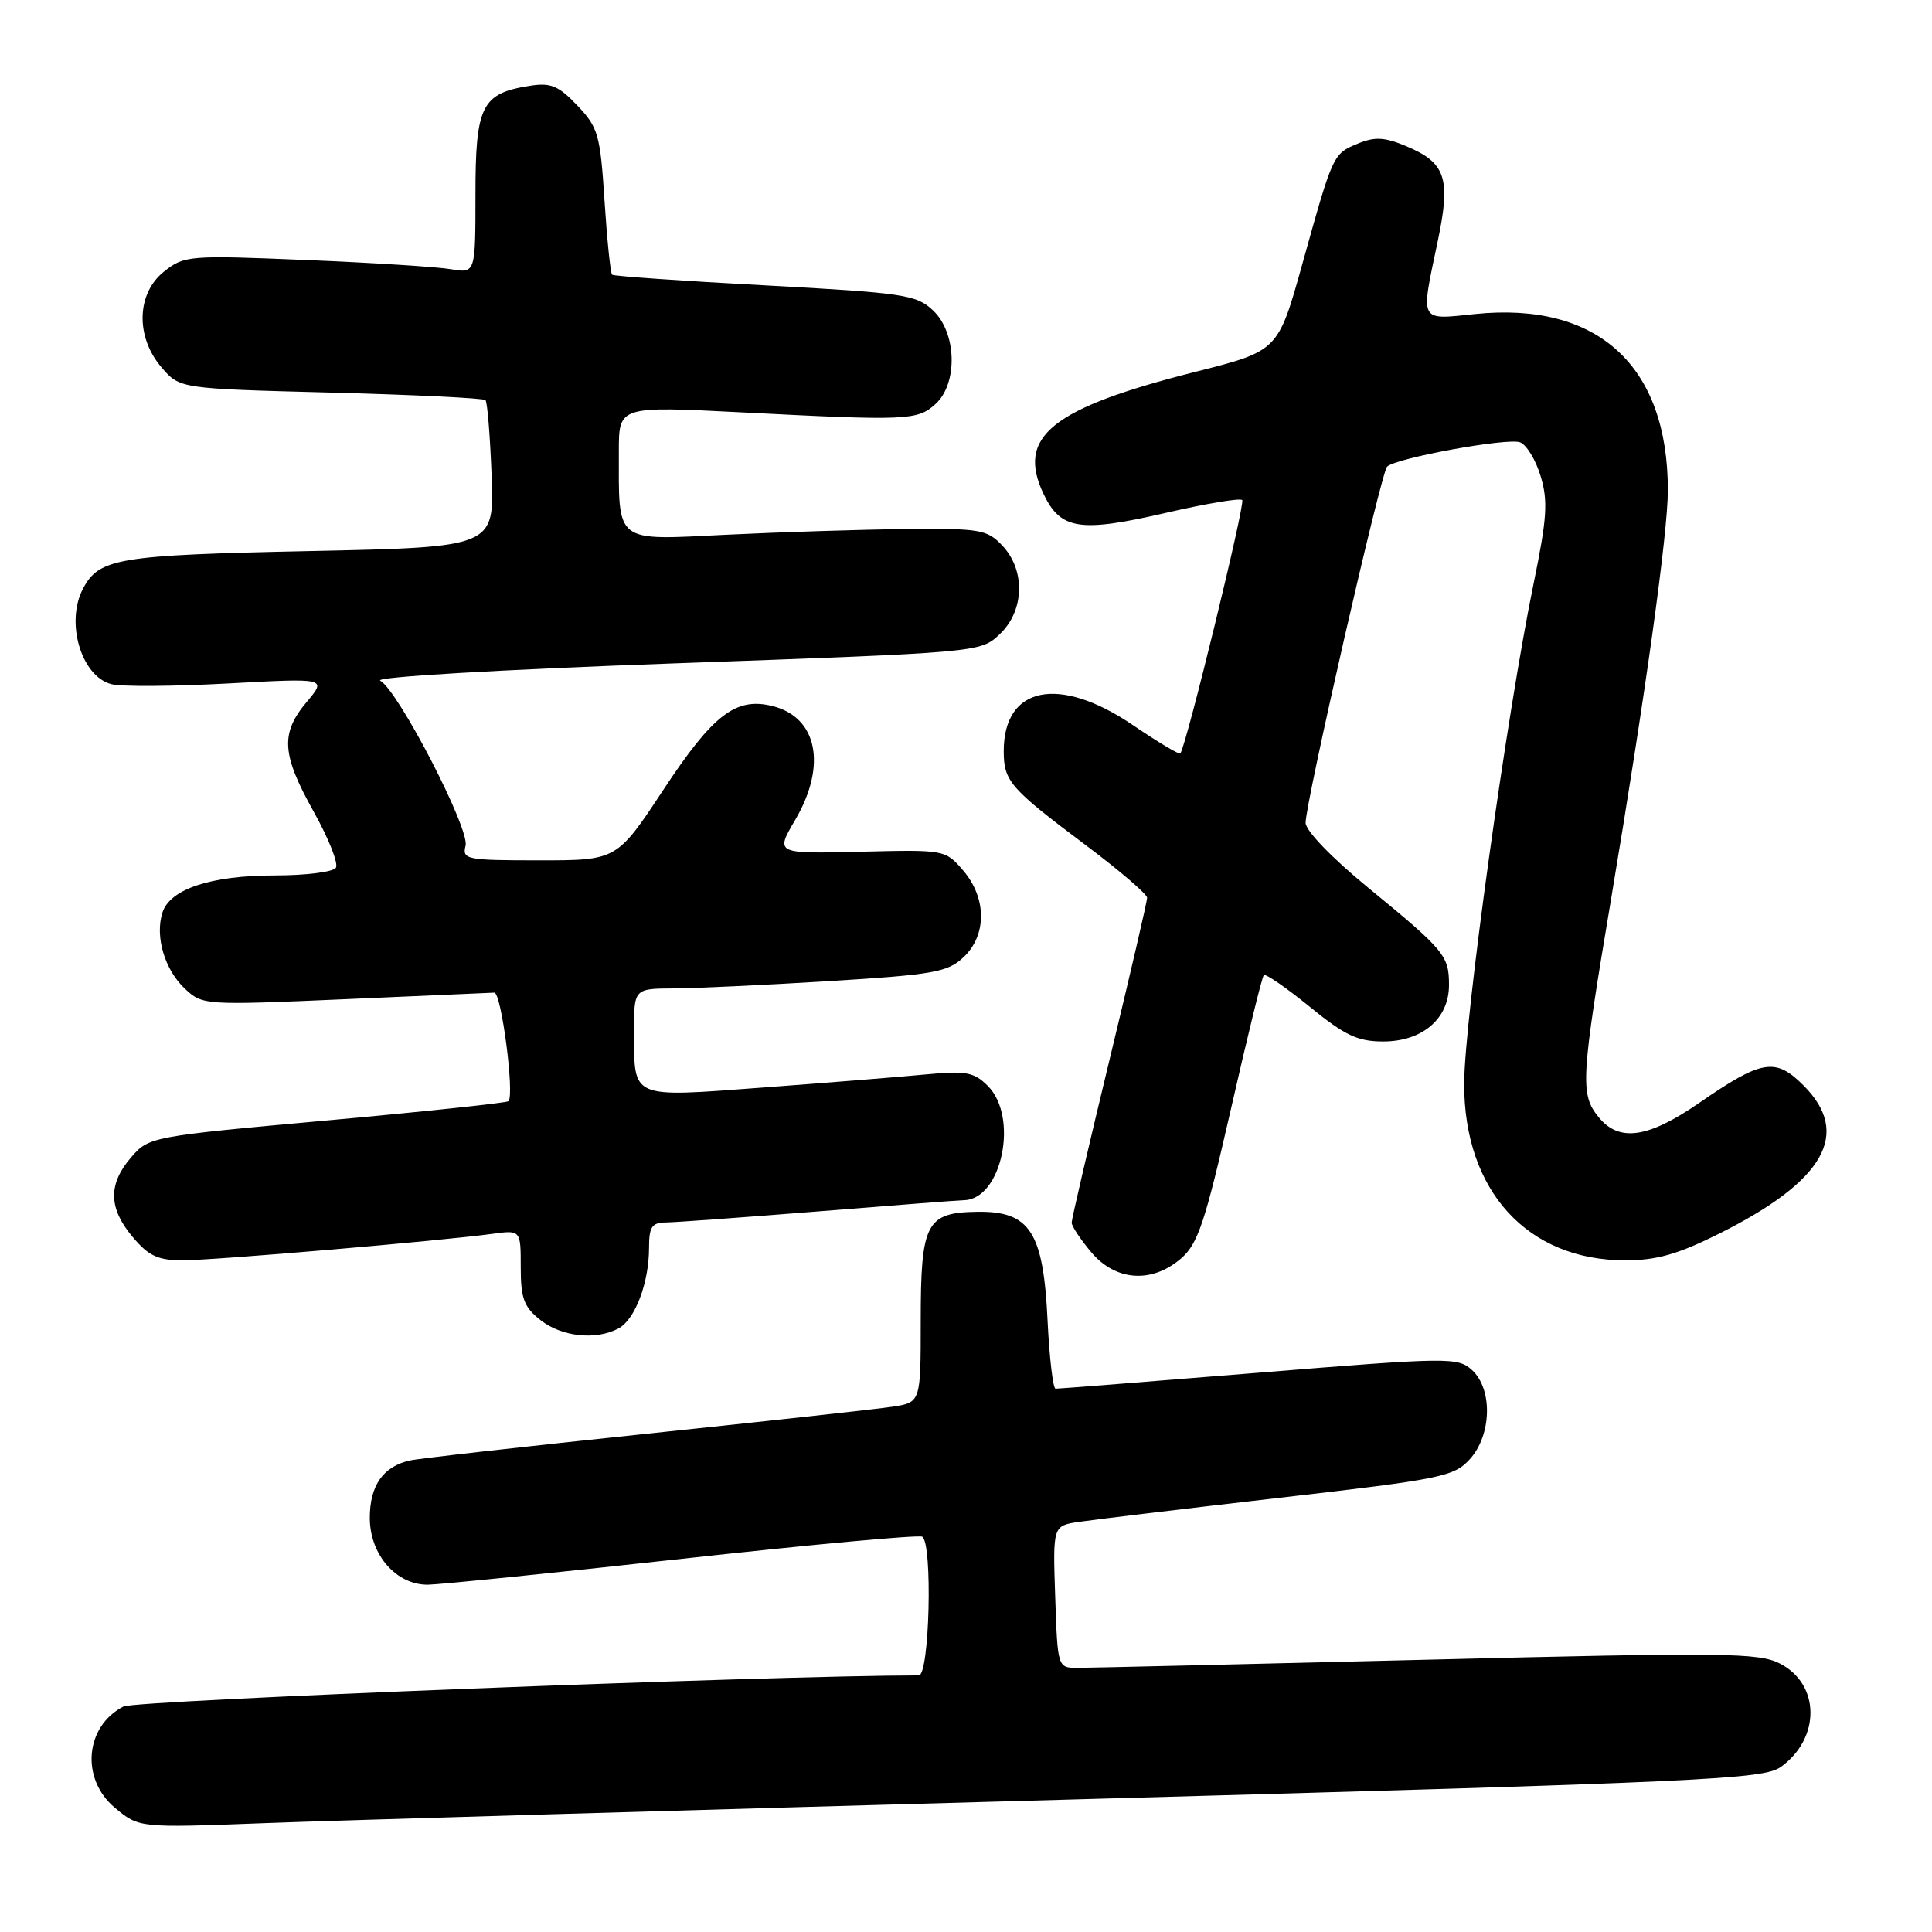 <?xml version="1.0" encoding="UTF-8" standalone="no"?>
<!DOCTYPE svg PUBLIC "-//W3C//DTD SVG 1.1//EN" "http://www.w3.org/Graphics/SVG/1.1/DTD/svg11.dtd" >
<svg xmlns="http://www.w3.org/2000/svg" xmlns:xlink="http://www.w3.org/1999/xlink" version="1.1" viewBox="0 0 256 256">
 <g >
 <path fill="currentColor"
d=" M 142.50 238.43 C 226.40 236.11 233.69 235.78 236.00 234.11 C 241.25 230.30 241.18 223.18 235.87 220.44 C 233.08 218.99 228.55 218.94 189.14 219.92 C 165.14 220.51 144.29 221.00 142.82 221.00 C 140.14 221.00 140.14 221.00 139.82 211.59 C 139.50 202.17 139.50 202.17 143.00 201.65 C 144.93 201.36 156.85 199.93 169.50 198.47 C 191.00 196.00 192.65 195.66 194.75 193.36 C 197.67 190.16 197.81 184.05 195.04 181.53 C 193.15 179.83 191.99 179.84 166.79 181.89 C 152.33 183.06 140.22 184.02 139.87 184.01 C 139.53 184.01 139.05 179.95 138.81 175.00 C 138.25 163.21 136.48 160.47 129.49 160.57 C 122.70 160.67 122.00 162.04 122.00 175.10 C 122.00 185.82 122.00 185.82 118.25 186.40 C 116.19 186.71 101.45 188.33 85.50 190.00 C 69.55 191.67 55.52 193.25 54.32 193.52 C 50.77 194.31 49.00 196.84 49.00 201.12 C 49.00 206.00 52.49 210.01 56.70 209.98 C 58.24 209.96 73.43 208.42 90.45 206.54 C 107.47 204.66 121.76 203.35 122.20 203.62 C 123.60 204.49 123.17 222.00 121.75 222.00 C 101.86 222.02 17.95 225.30 16.36 226.12 C 11.26 228.74 10.66 235.70 15.20 239.52 C 18.41 242.21 18.41 242.21 34.95 241.58 C 44.05 241.23 92.45 239.81 142.50 238.43 Z  M 81.96 176.02 C 84.15 174.85 86.00 169.97 86.00 165.35 C 86.00 162.55 86.37 162.00 88.25 161.98 C 89.49 161.97 98.60 161.30 108.50 160.51 C 118.40 159.71 127.06 159.04 127.75 159.03 C 132.75 158.91 135.02 148.02 130.89 143.89 C 129.06 142.06 128.01 141.86 122.64 142.37 C 119.27 142.69 109.59 143.47 101.13 144.10 C 83.43 145.42 84.04 145.68 84.02 136.75 C 84.00 131.00 84.00 131.00 89.25 130.97 C 92.14 130.96 101.43 130.52 109.91 130.00 C 123.68 129.15 125.57 128.82 127.66 126.85 C 130.78 123.92 130.76 119.00 127.62 115.34 C 125.25 112.59 125.19 112.58 113.99 112.86 C 102.73 113.13 102.73 113.13 105.37 108.64 C 109.59 101.44 108.32 95.05 102.37 93.56 C 97.52 92.34 94.49 94.66 87.94 104.59 C 81.74 114.00 81.74 114.00 71.46 114.00 C 61.79 114.00 61.22 113.89 61.69 112.06 C 62.27 109.86 52.79 91.54 50.38 90.19 C 49.52 89.71 66.15 88.73 89.39 87.90 C 129.84 86.45 129.90 86.45 132.45 84.05 C 135.74 80.96 135.91 75.60 132.83 72.31 C 130.80 70.16 129.91 70.01 120.08 70.10 C 114.26 70.16 103.57 70.50 96.32 70.85 C 81.29 71.59 82.00 72.14 82.00 59.78 C 82.00 53.81 82.00 53.81 98.25 54.64 C 120.23 55.77 121.56 55.71 123.95 53.55 C 126.95 50.83 126.78 44.08 123.62 41.12 C 121.42 39.05 119.78 38.81 101.37 37.81 C 90.44 37.23 81.32 36.59 81.11 36.40 C 80.89 36.20 80.44 31.79 80.10 26.58 C 79.54 17.84 79.26 16.88 76.50 13.98 C 73.97 11.33 72.97 10.92 70.13 11.38 C 63.81 12.38 63.00 14.03 63.00 25.77 C 63.00 36.22 63.00 36.22 59.75 35.67 C 57.96 35.36 49.30 34.81 40.50 34.45 C 25.06 33.81 24.40 33.86 21.75 35.97 C 18.08 38.87 17.93 44.64 21.41 48.69 C 23.82 51.50 23.82 51.50 43.85 52.02 C 54.87 52.31 64.08 52.76 64.33 53.02 C 64.58 53.29 64.94 57.77 65.14 63.00 C 65.50 72.50 65.50 72.50 41.00 73.02 C 15.67 73.55 13.16 73.96 11.02 77.96 C 8.63 82.43 10.76 89.65 14.78 90.66 C 16.12 91.00 23.08 90.95 30.26 90.56 C 43.30 89.85 43.30 89.85 40.65 93.00 C 37.13 97.19 37.31 99.93 41.57 107.56 C 43.54 111.08 44.86 114.41 44.51 114.98 C 44.17 115.54 40.52 116.00 36.41 116.00 C 27.96 116.00 22.51 117.80 21.52 120.93 C 20.52 124.10 21.81 128.47 24.48 130.99 C 26.84 133.20 27.03 133.21 45.68 132.40 C 56.03 131.94 64.95 131.55 65.50 131.53 C 66.43 131.50 68.19 145.00 67.38 145.91 C 67.18 146.13 56.38 147.28 43.38 148.46 C 19.97 150.58 19.72 150.63 17.37 153.36 C 14.30 156.92 14.37 160.10 17.59 163.92 C 19.69 166.42 20.93 167.00 24.22 167.00 C 28.33 167.00 58.45 164.42 65.25 163.49 C 69.00 162.98 69.00 162.98 69.00 167.92 C 69.00 172.06 69.42 173.19 71.63 174.93 C 74.45 177.14 78.97 177.62 81.96 176.02 Z  M 156.50 166.75 C 158.73 164.83 159.68 161.96 163.08 147.06 C 165.26 137.47 167.23 129.43 167.46 129.21 C 167.69 128.98 170.42 130.86 173.53 133.39 C 178.20 137.20 179.90 138.00 183.28 138.00 C 188.48 138.00 192.00 134.98 192.00 130.52 C 192.00 126.62 191.43 125.94 181.25 117.59 C 176.47 113.67 173.00 110.07 173.00 109.03 C 173.00 106.30 183.00 62.60 183.80 61.83 C 185.00 60.68 199.78 57.98 201.42 58.61 C 202.28 58.94 203.51 60.97 204.15 63.12 C 205.14 66.40 204.98 68.70 203.22 77.27 C 199.68 94.43 194.02 135.19 194.01 143.62 C 193.99 157.80 202.39 167.00 215.35 167.00 C 219.52 167.00 222.34 166.20 227.87 163.43 C 241.79 156.46 245.34 150.19 238.97 143.82 C 235.26 140.10 233.46 140.40 225.17 146.13 C 218.35 150.83 214.53 151.37 211.81 148.01 C 209.36 144.98 209.47 142.97 213.47 119.17 C 218.05 91.83 221.00 70.62 221.00 64.96 C 221.00 48.44 211.71 39.95 195.46 41.61 C 187.97 42.38 188.22 42.85 190.50 32.00 C 192.27 23.60 191.59 21.56 186.29 19.35 C 183.47 18.17 182.17 18.10 179.94 19.02 C 176.62 20.40 176.65 20.33 172.56 35.00 C 169.35 46.50 169.35 46.50 158.44 49.26 C 139.32 54.09 134.65 57.84 138.28 65.46 C 140.54 70.19 143.08 70.59 154.46 67.96 C 159.75 66.74 164.31 65.97 164.60 66.26 C 165.03 66.70 157.21 98.74 156.40 99.84 C 156.27 100.03 153.44 98.34 150.13 96.09 C 140.34 89.44 133.00 90.91 133.00 99.53 C 133.00 103.50 133.83 104.46 143.75 111.90 C 148.29 115.30 152.00 118.48 152.00 118.96 C 152.00 119.44 149.75 129.13 147.00 140.50 C 144.25 151.87 142.00 161.55 142.00 162.01 C 142.00 162.47 143.17 164.23 144.59 165.92 C 147.82 169.76 152.62 170.10 156.50 166.75 Z "/>
</g>
</svg>